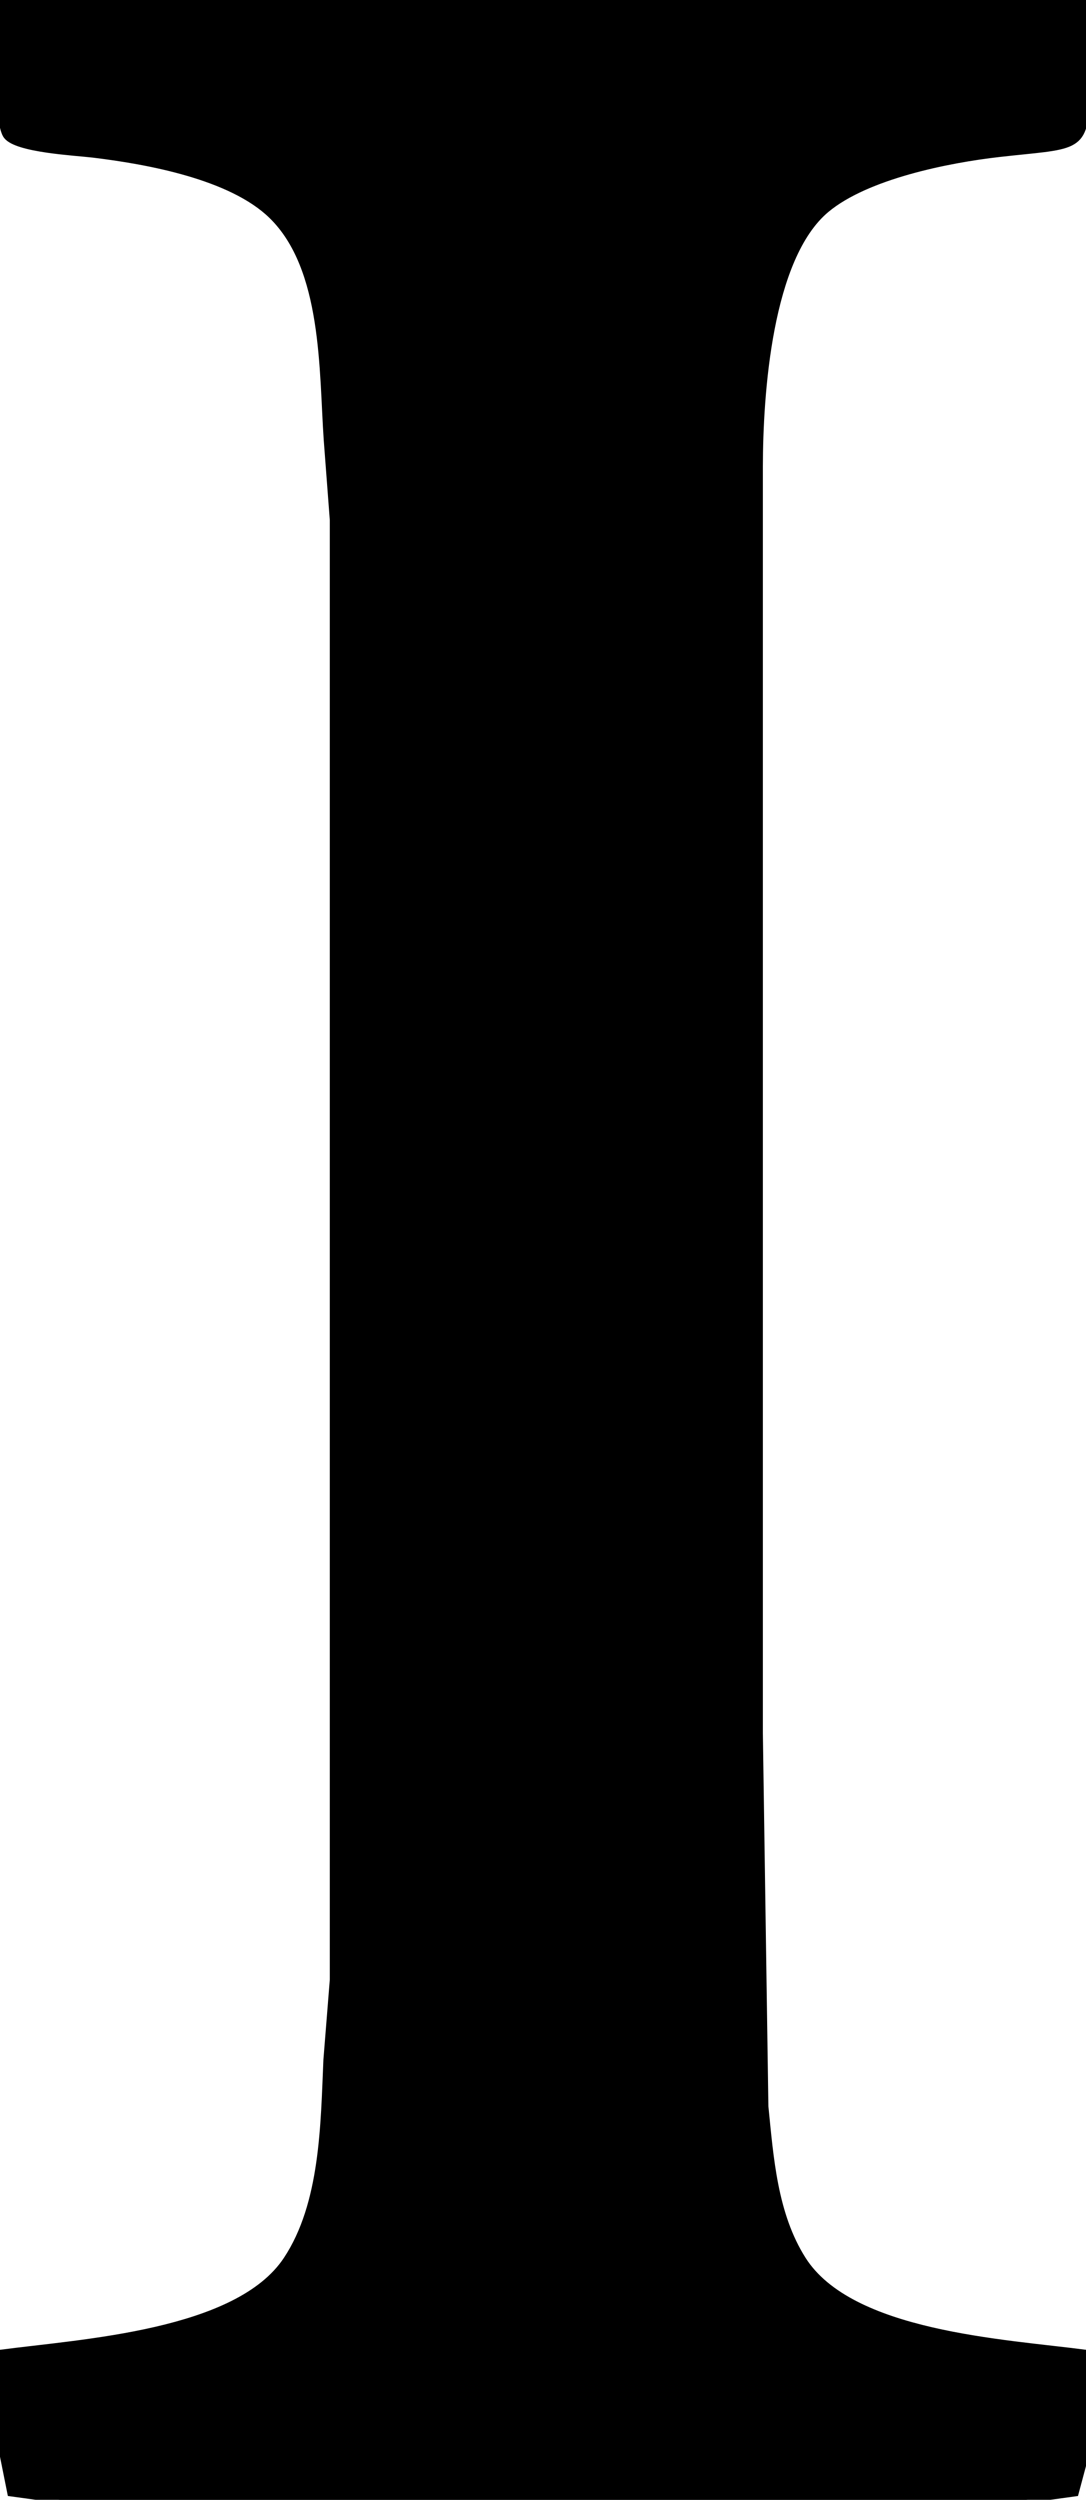<?xml version="1.0" encoding="UTF-8" standalone="no"?>
<svg 
     width="163"
	 height="375"
     viewBox="0 0 163 375">
  <path id="Selection"
        fill="#000000" stroke="black" stroke-width="1"
        d="M 0.00,0.00
           C 0.00,3.57 -0.70,18.23 1.02,20.40
             2.61,22.41 11.26,22.82 14.00,23.15
             22.24,24.15 34.72,26.42 40.79,32.33
             48.90,40.22 48.37,55.56 49.09,66.00
             49.09,66.00 50.00,78.00 50.00,78.00
             50.00,78.00 50.00,262.00 50.00,262.00
             50.00,262.00 50.00,297.00 50.00,297.00
             50.00,297.00 49.04,309.00 49.04,309.00
             48.62,318.67 48.58,330.61 43.03,338.98
             35.67,350.10 12.32,351.37 0.00,353.00
             0.00,353.00 0.00,366.00 0.00,366.00
             0.00,366.00 1.60,373.98 1.60,373.98
             1.60,373.98 9.00,375.00 9.00,375.00
             9.00,375.00 36.00,375.00 36.00,375.00
             36.00,375.00 154.00,375.00 154.00,375.00
             154.00,375.00 161.40,373.98 161.40,373.98
             161.40,373.98 163.00,368.00 163.00,368.00
             163.00,368.00 163.00,353.00 163.00,353.00
             150.70,351.38 127.65,350.27 120.48,338.96
             116.19,332.19 115.61,323.74 114.83,316.00
             114.83,316.00 114.00,260.00 114.00,260.00
             114.00,260.00 114.00,70.00 114.00,70.00
             114.02,59.17 115.35,38.61 124.04,31.39
             130.08,26.37 142.25,23.93 150.00,23.05
             161.18,21.78 162.85,22.59 163.00,15.00
             163.00,15.00 163.00,0.00 163.00,0.00
             163.00,0.00 0.00,0.00 0.00,0.00 Z" />
</svg>
